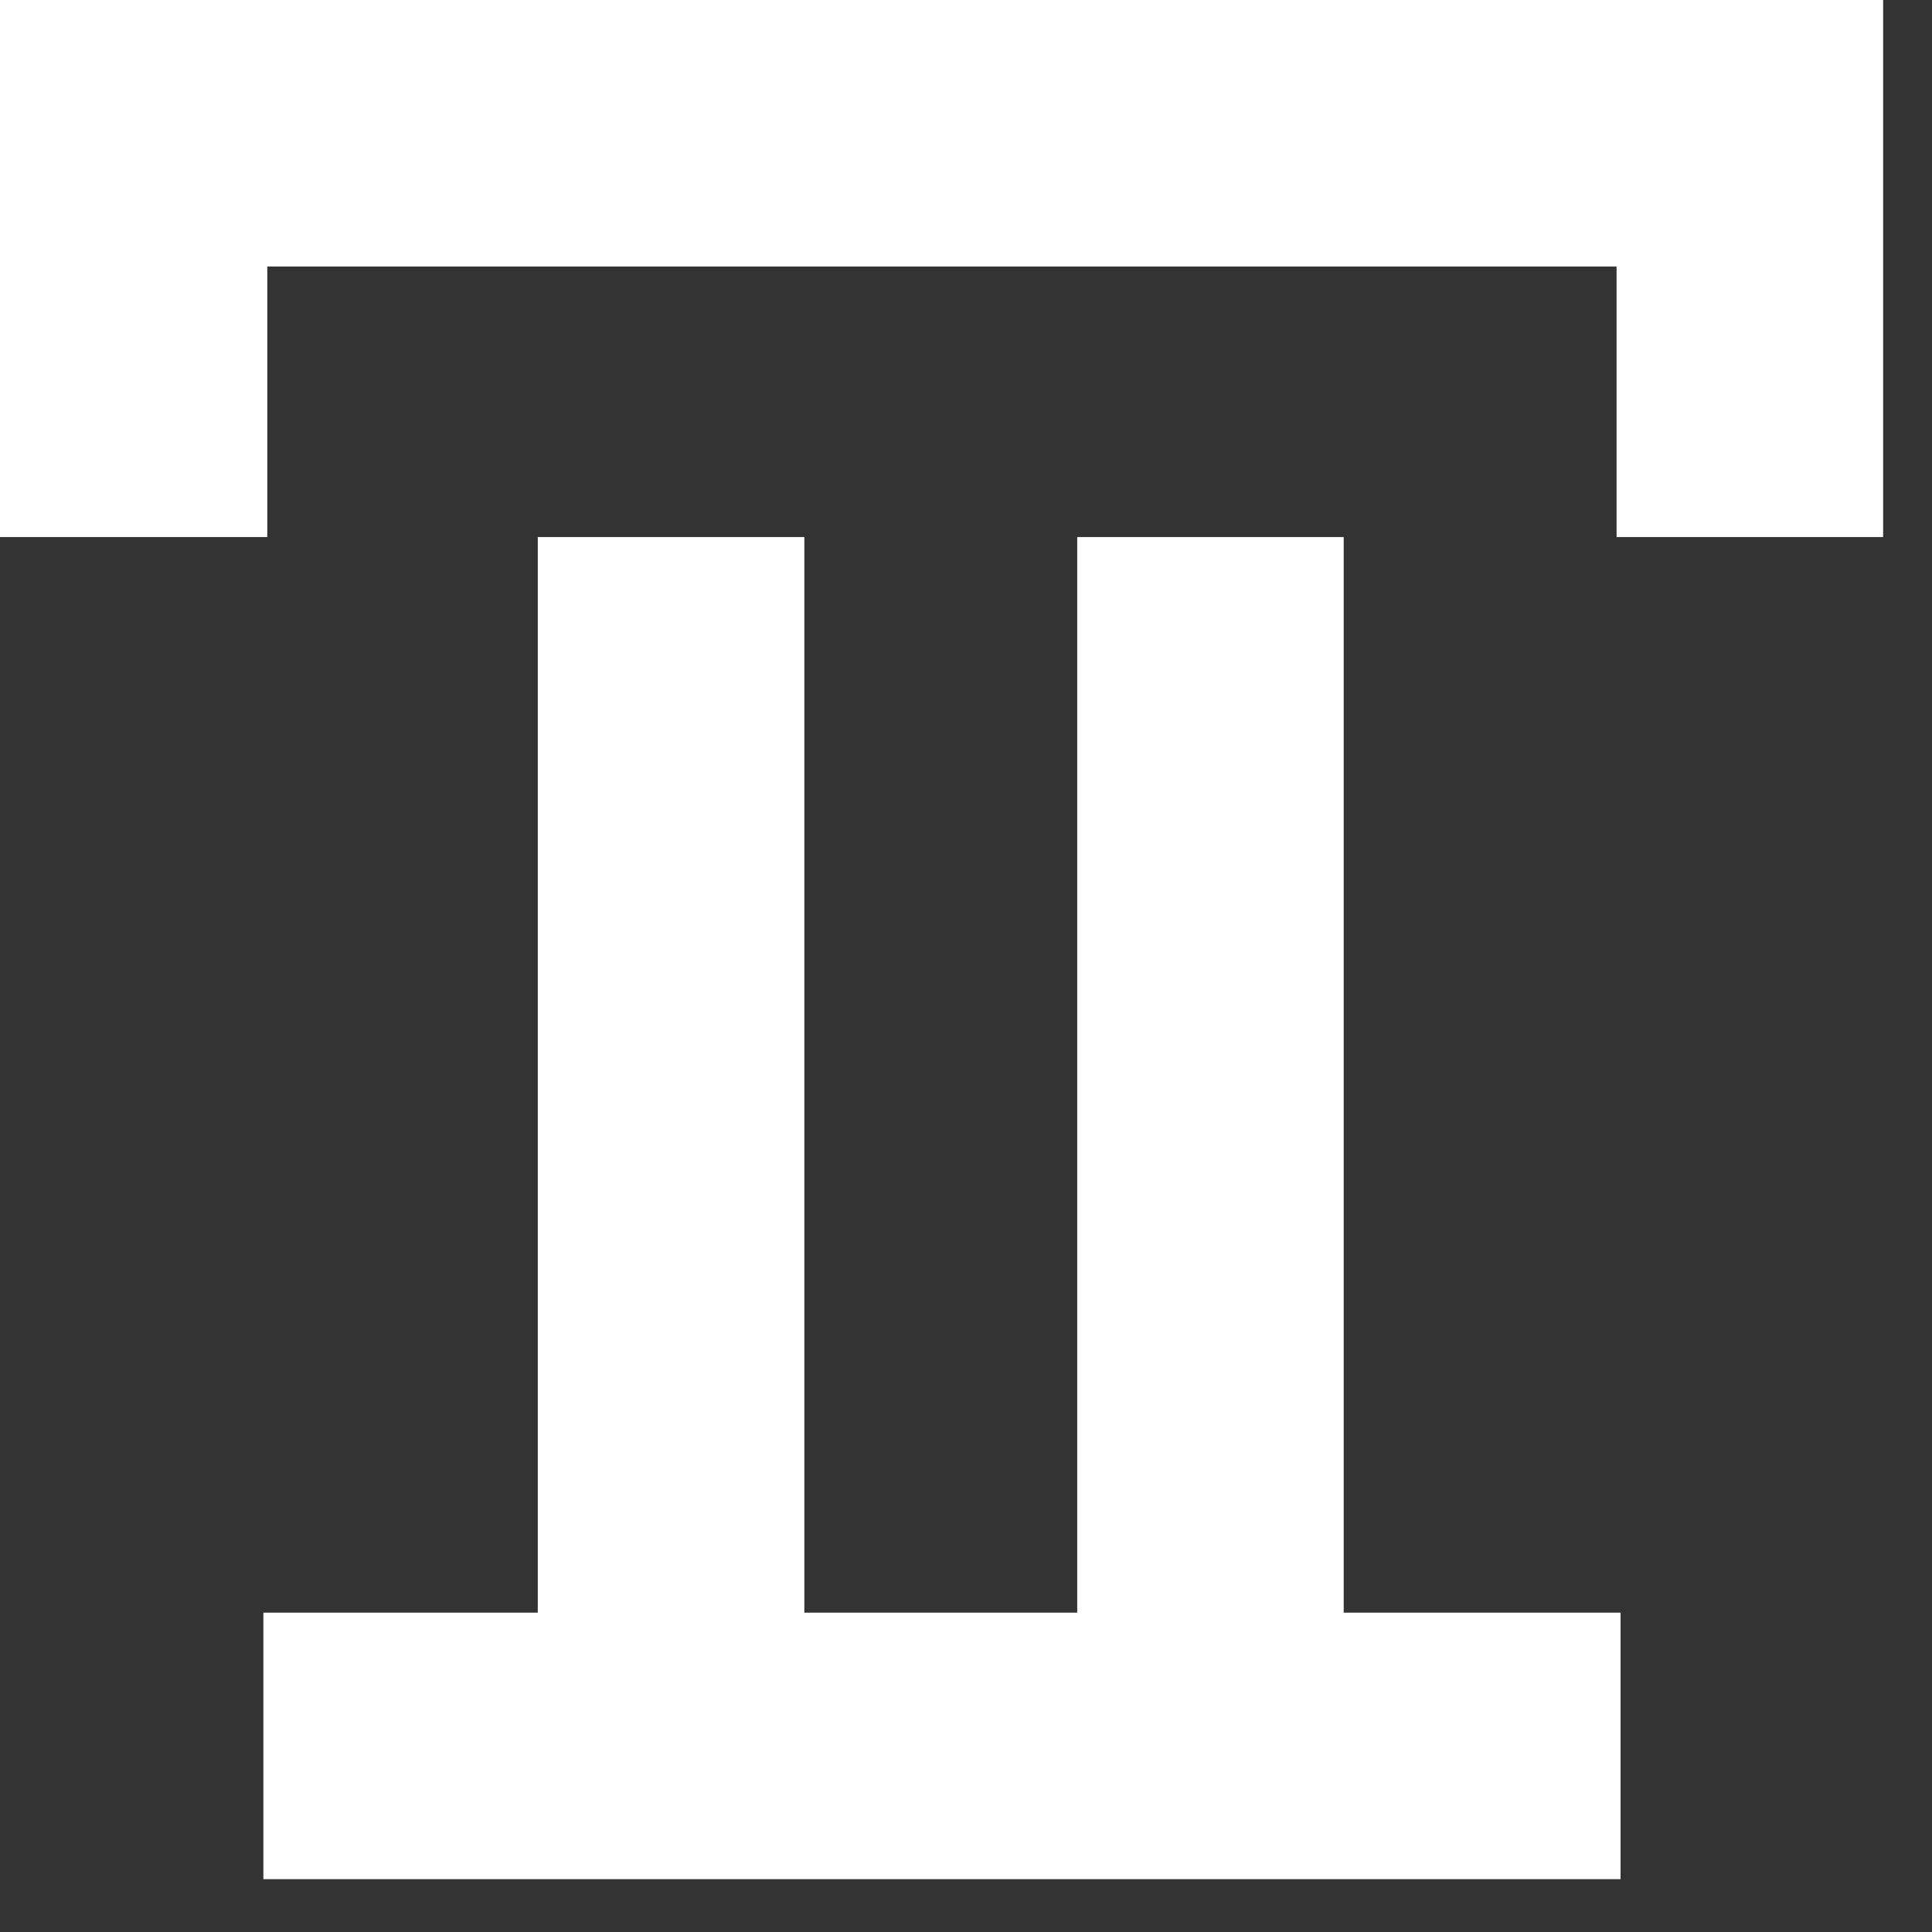 <svg width="34" height="34" viewBox="0 0 34 34" fill="none" xmlns="http://www.w3.org/2000/svg">
<rect x="0" y="0" width="34" height="34" fill="#333333" stroke="none"/>
<path d="M28.449 0H4.704H0V4.69V9.451H4.704V4.69H28.449V9.451H33.14V4.69V0H28.449Z" fill="white"/>
<path d="M23.647 9.451H18.957V28.38H14.155V9.451H9.464V28.38H4.635V33.07H28.519V28.38H23.647V9.451Z" fill="white"/>
</svg>
